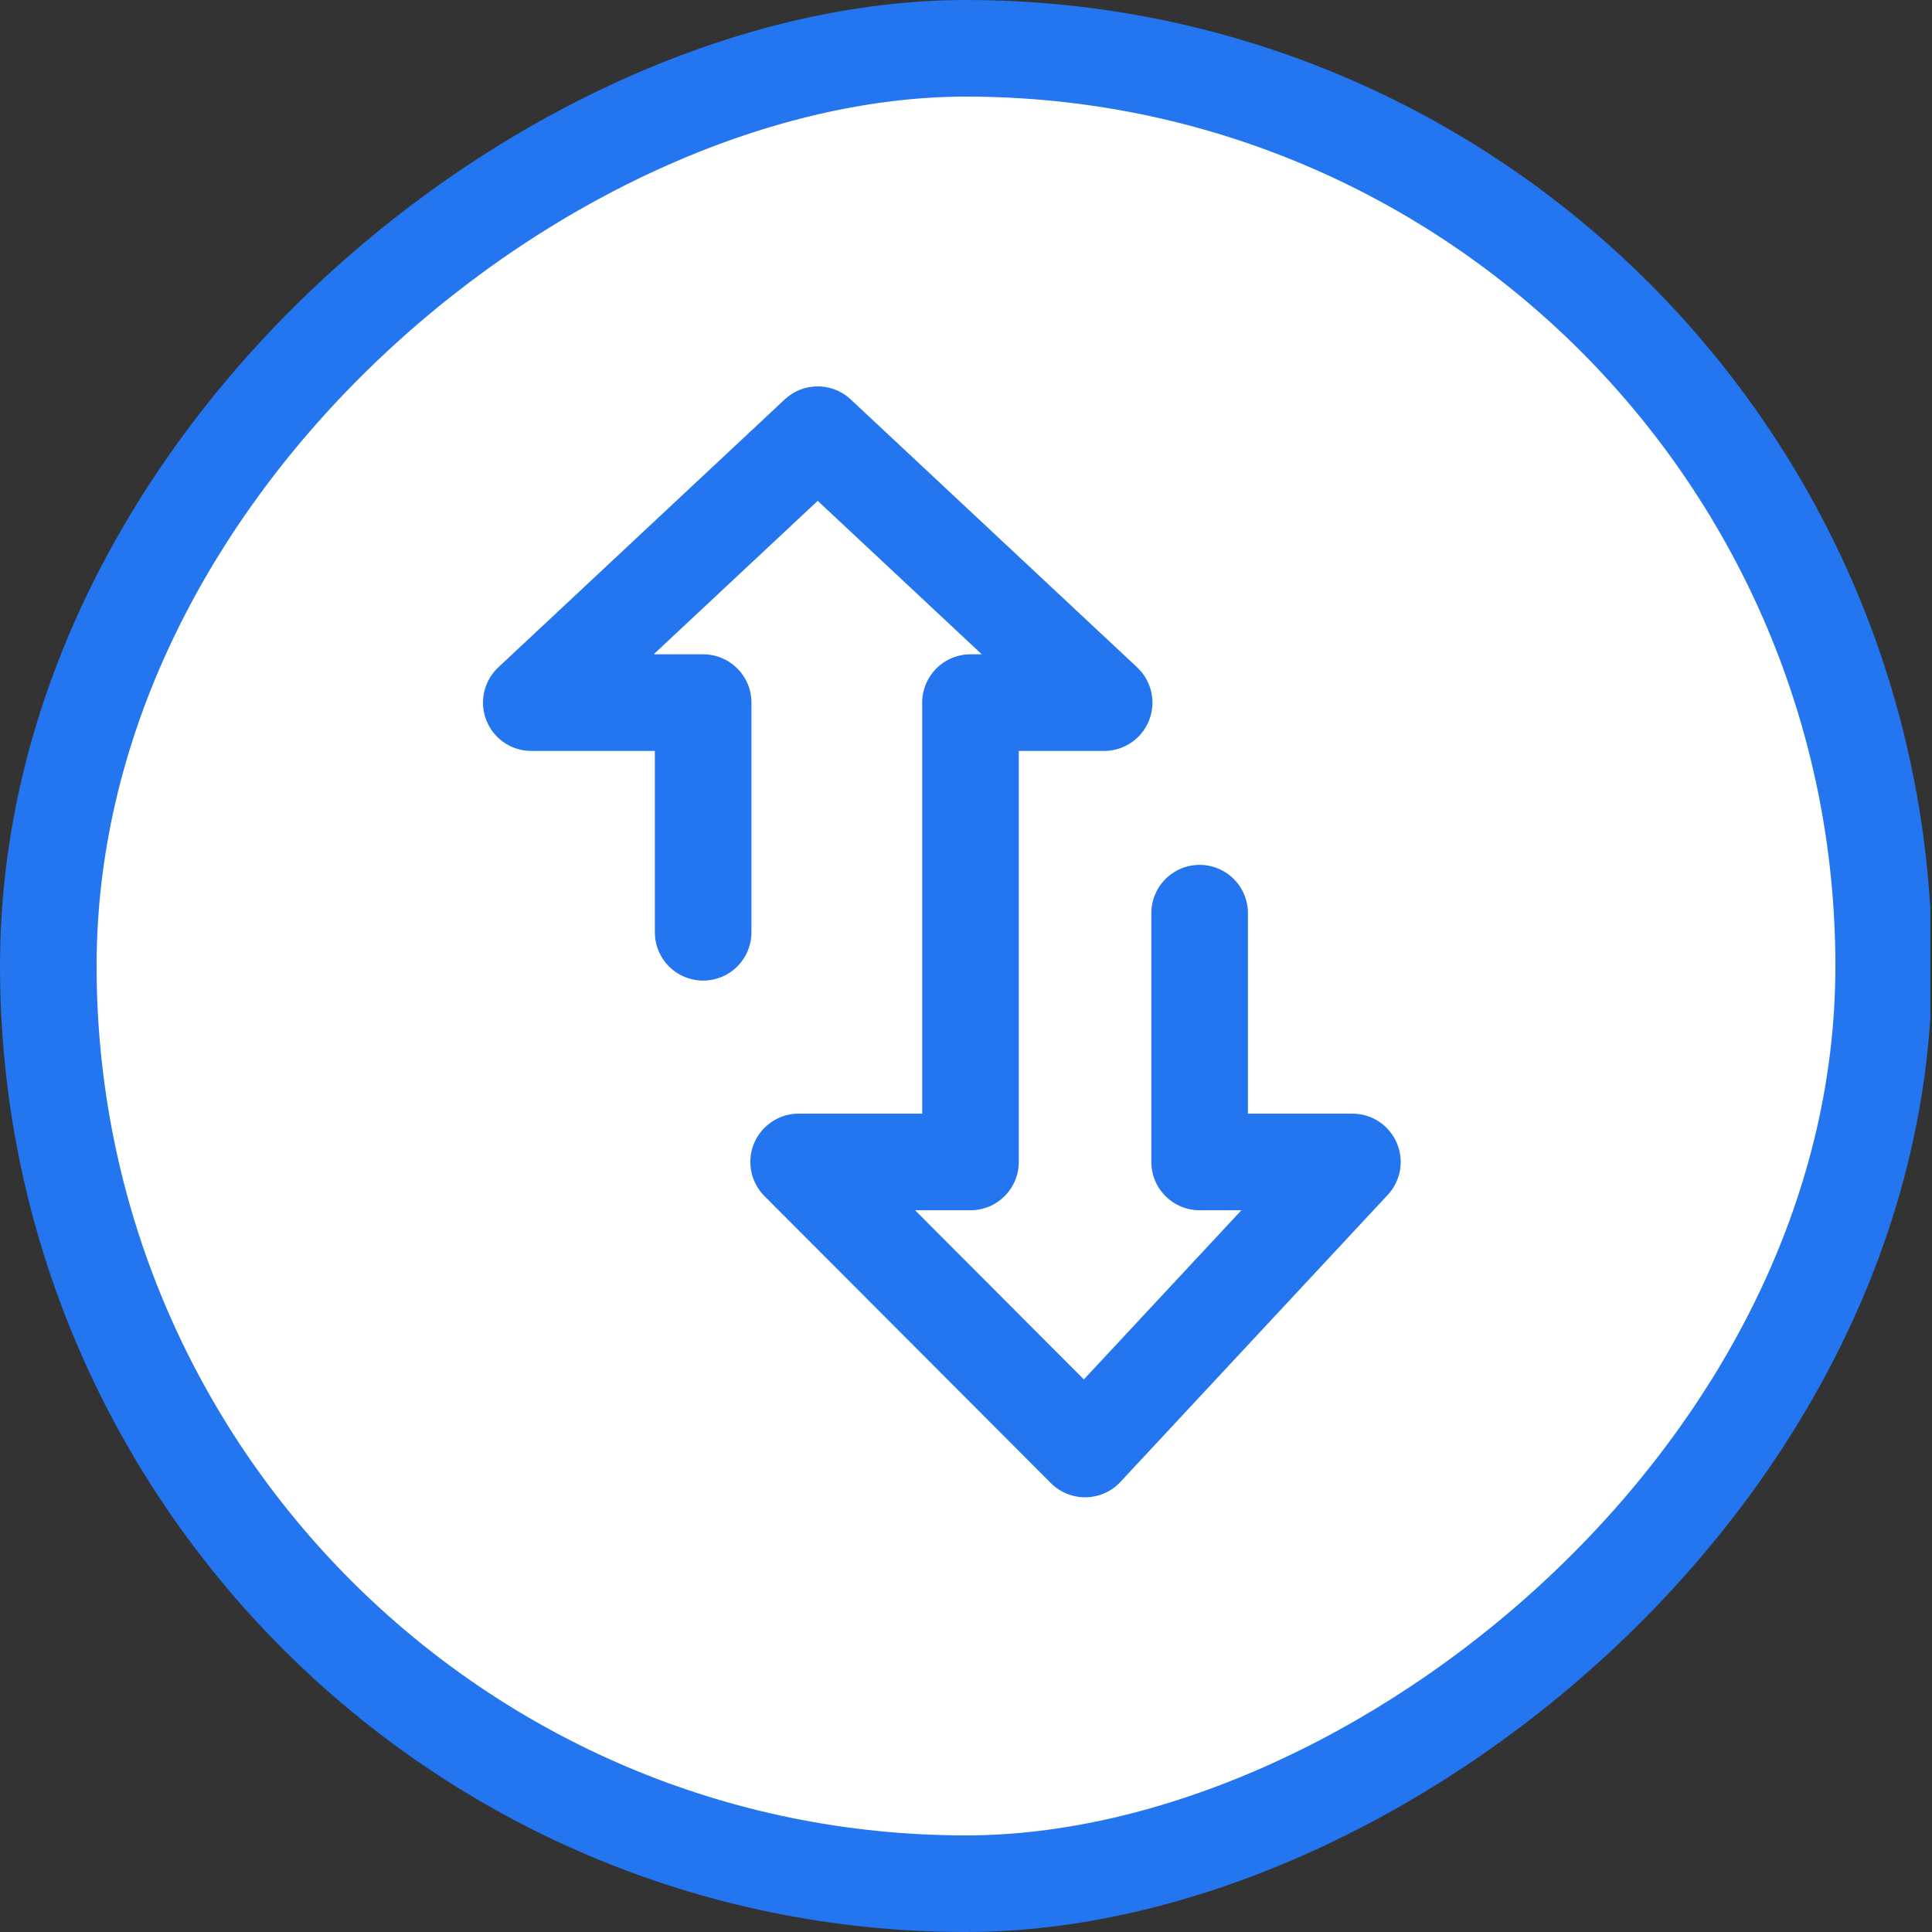 <svg width="40" height="40" viewBox="0 0 40 40" fill="none" xmlns="http://www.w3.org/2000/svg">
<rect x="0" y="0" width="40" height="40" fill="#333333" stroke="none"/>
<g clip-path="url(#clip0_1755_8455)">
<rect x="1" y="39" width="38" height="38" rx="19" transform="rotate(-90 1 39)" fill="white" stroke="#2375F0" stroke-width="2"/>
<path d="M14.558 19.302L14.558 14.547L11 14.547L16.93 9L22.86 14.547L20.093 14.547L20.093 24.057L16.535 24.057L22.465 30L28 24.057L24.837 24.057L24.837 18.906" stroke="#2375F0" stroke-width="2" stroke-linecap="round" stroke-linejoin="round"/>
</g>
<defs>
<clipPath id="clip0_1755_8455">
<rect width="39.966" height="40" fill="white"/>
</clipPath>
</defs>
</svg>
